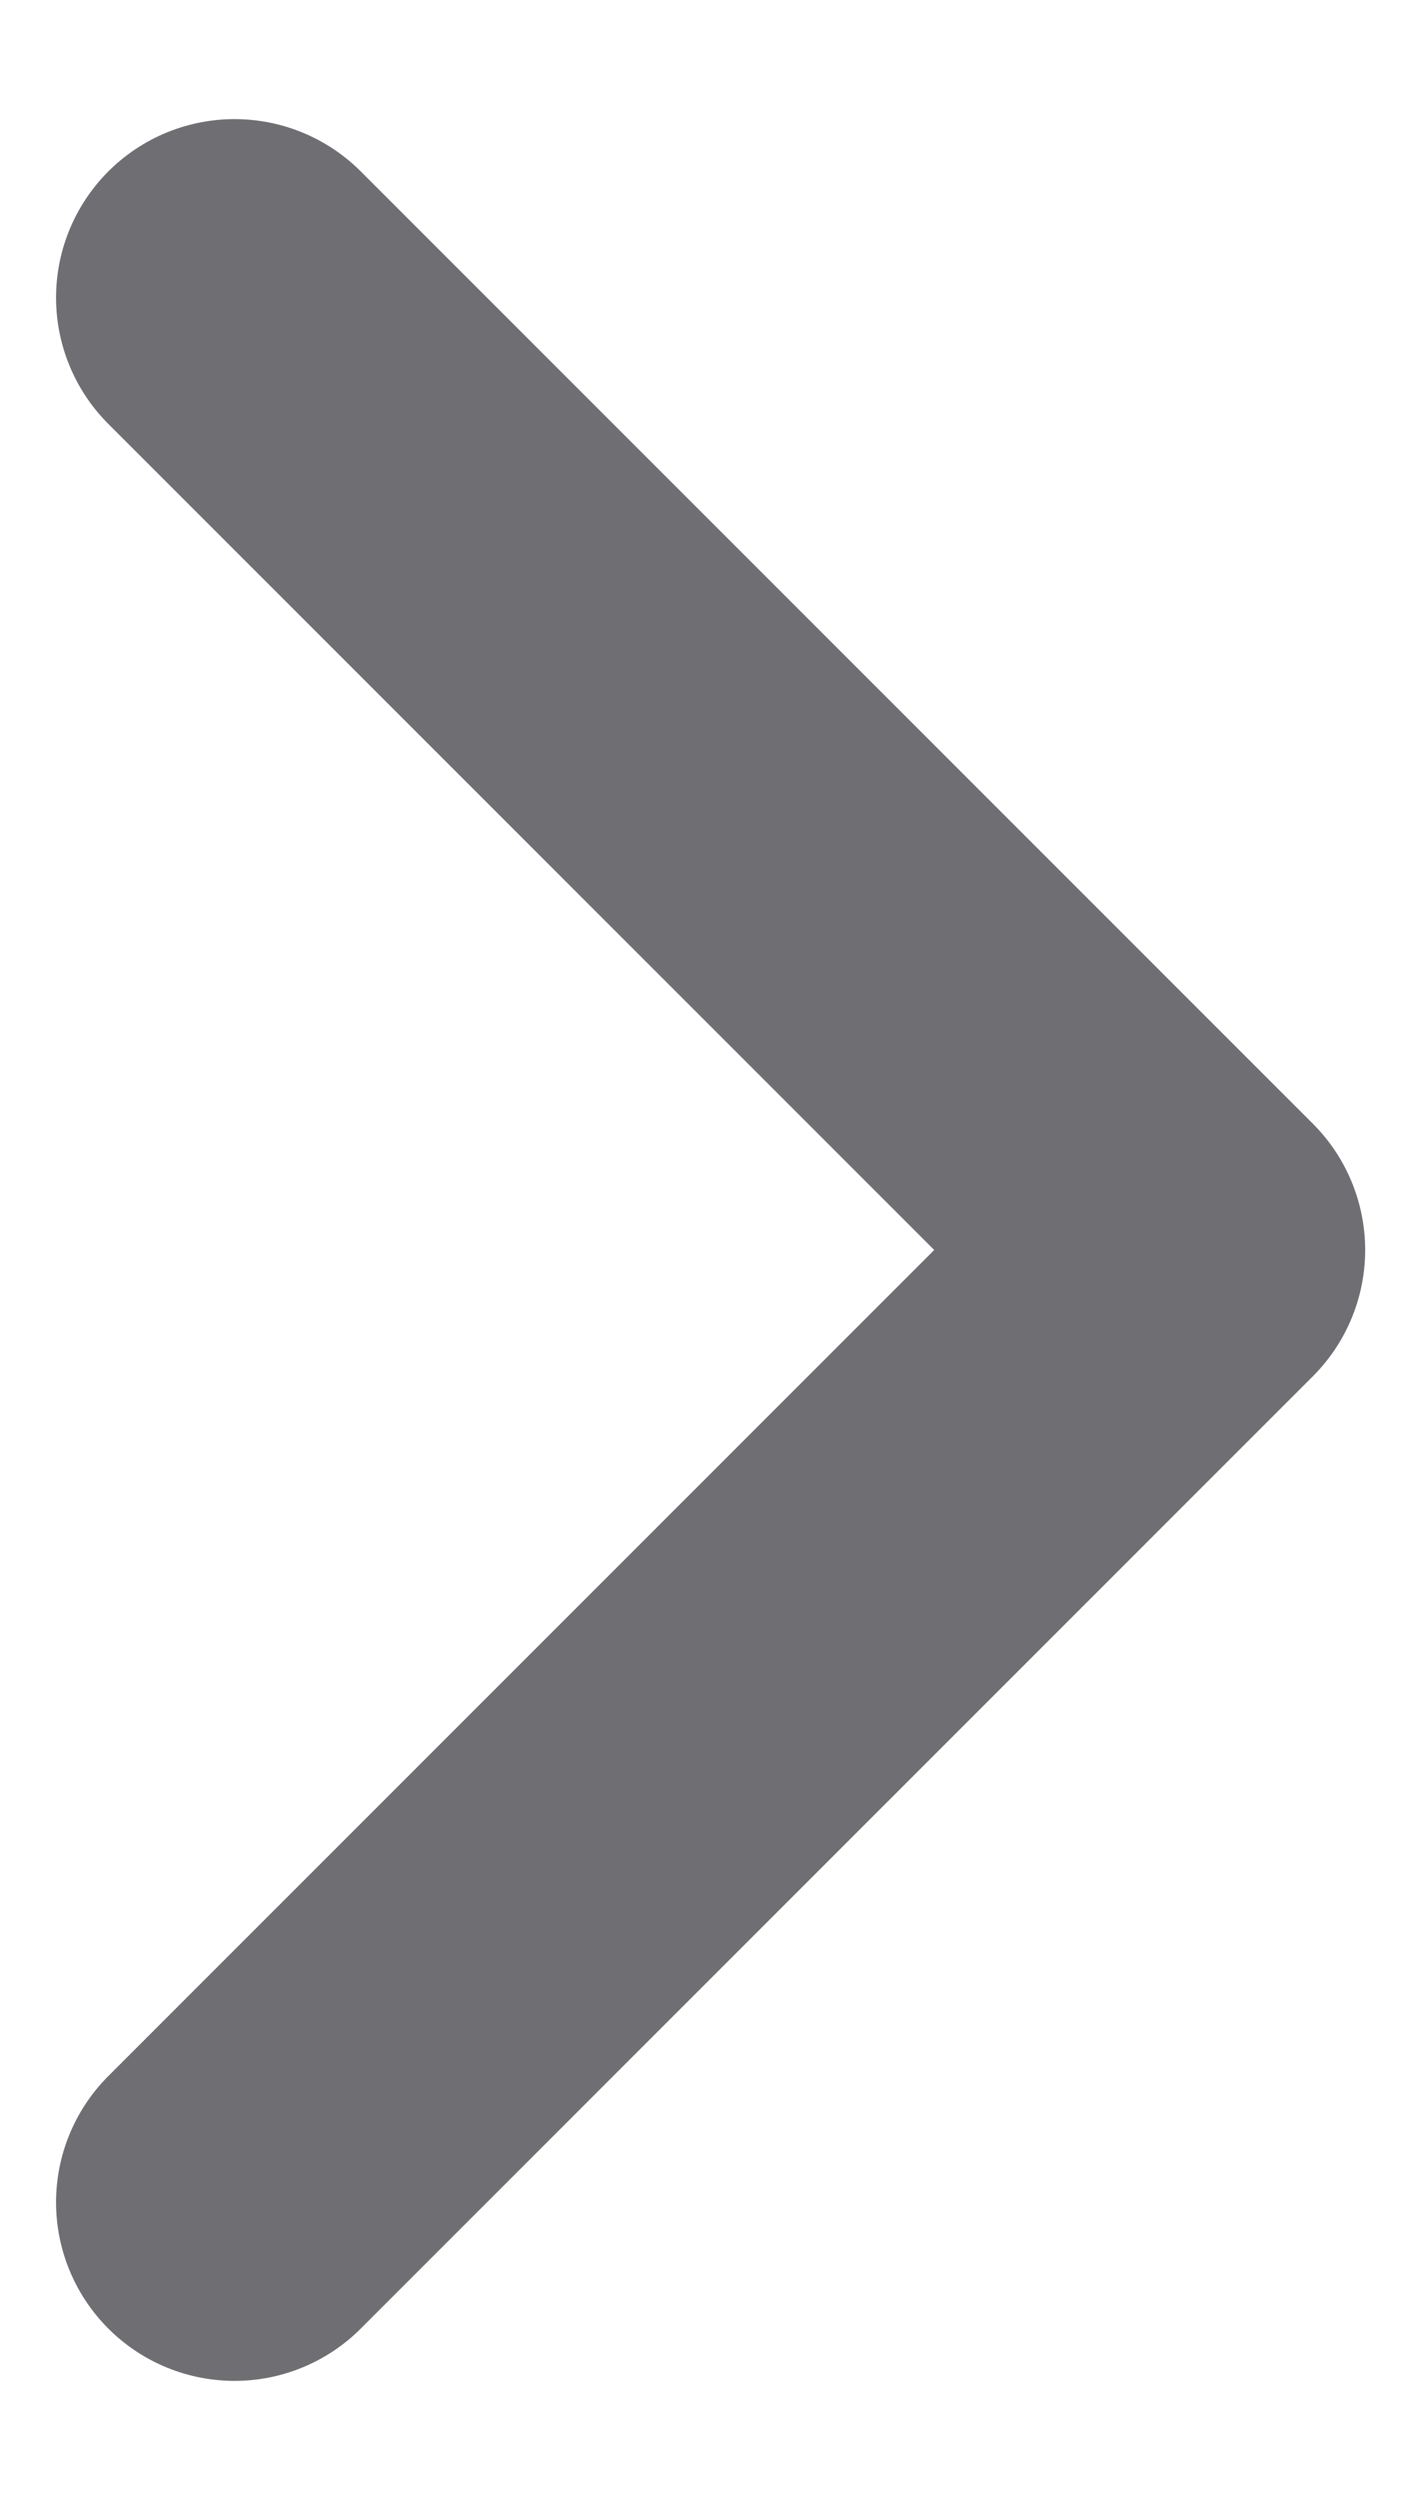 <svg width="8" height="14" viewBox="0 0 8 14" fill="none" xmlns="http://www.w3.org/2000/svg">
<path d="M1.314 1.667L6.648 7L1.314 12.333" stroke="#6F6E73" stroke-width="2" stroke-linecap="round" stroke-linejoin="round"/>
</svg>
